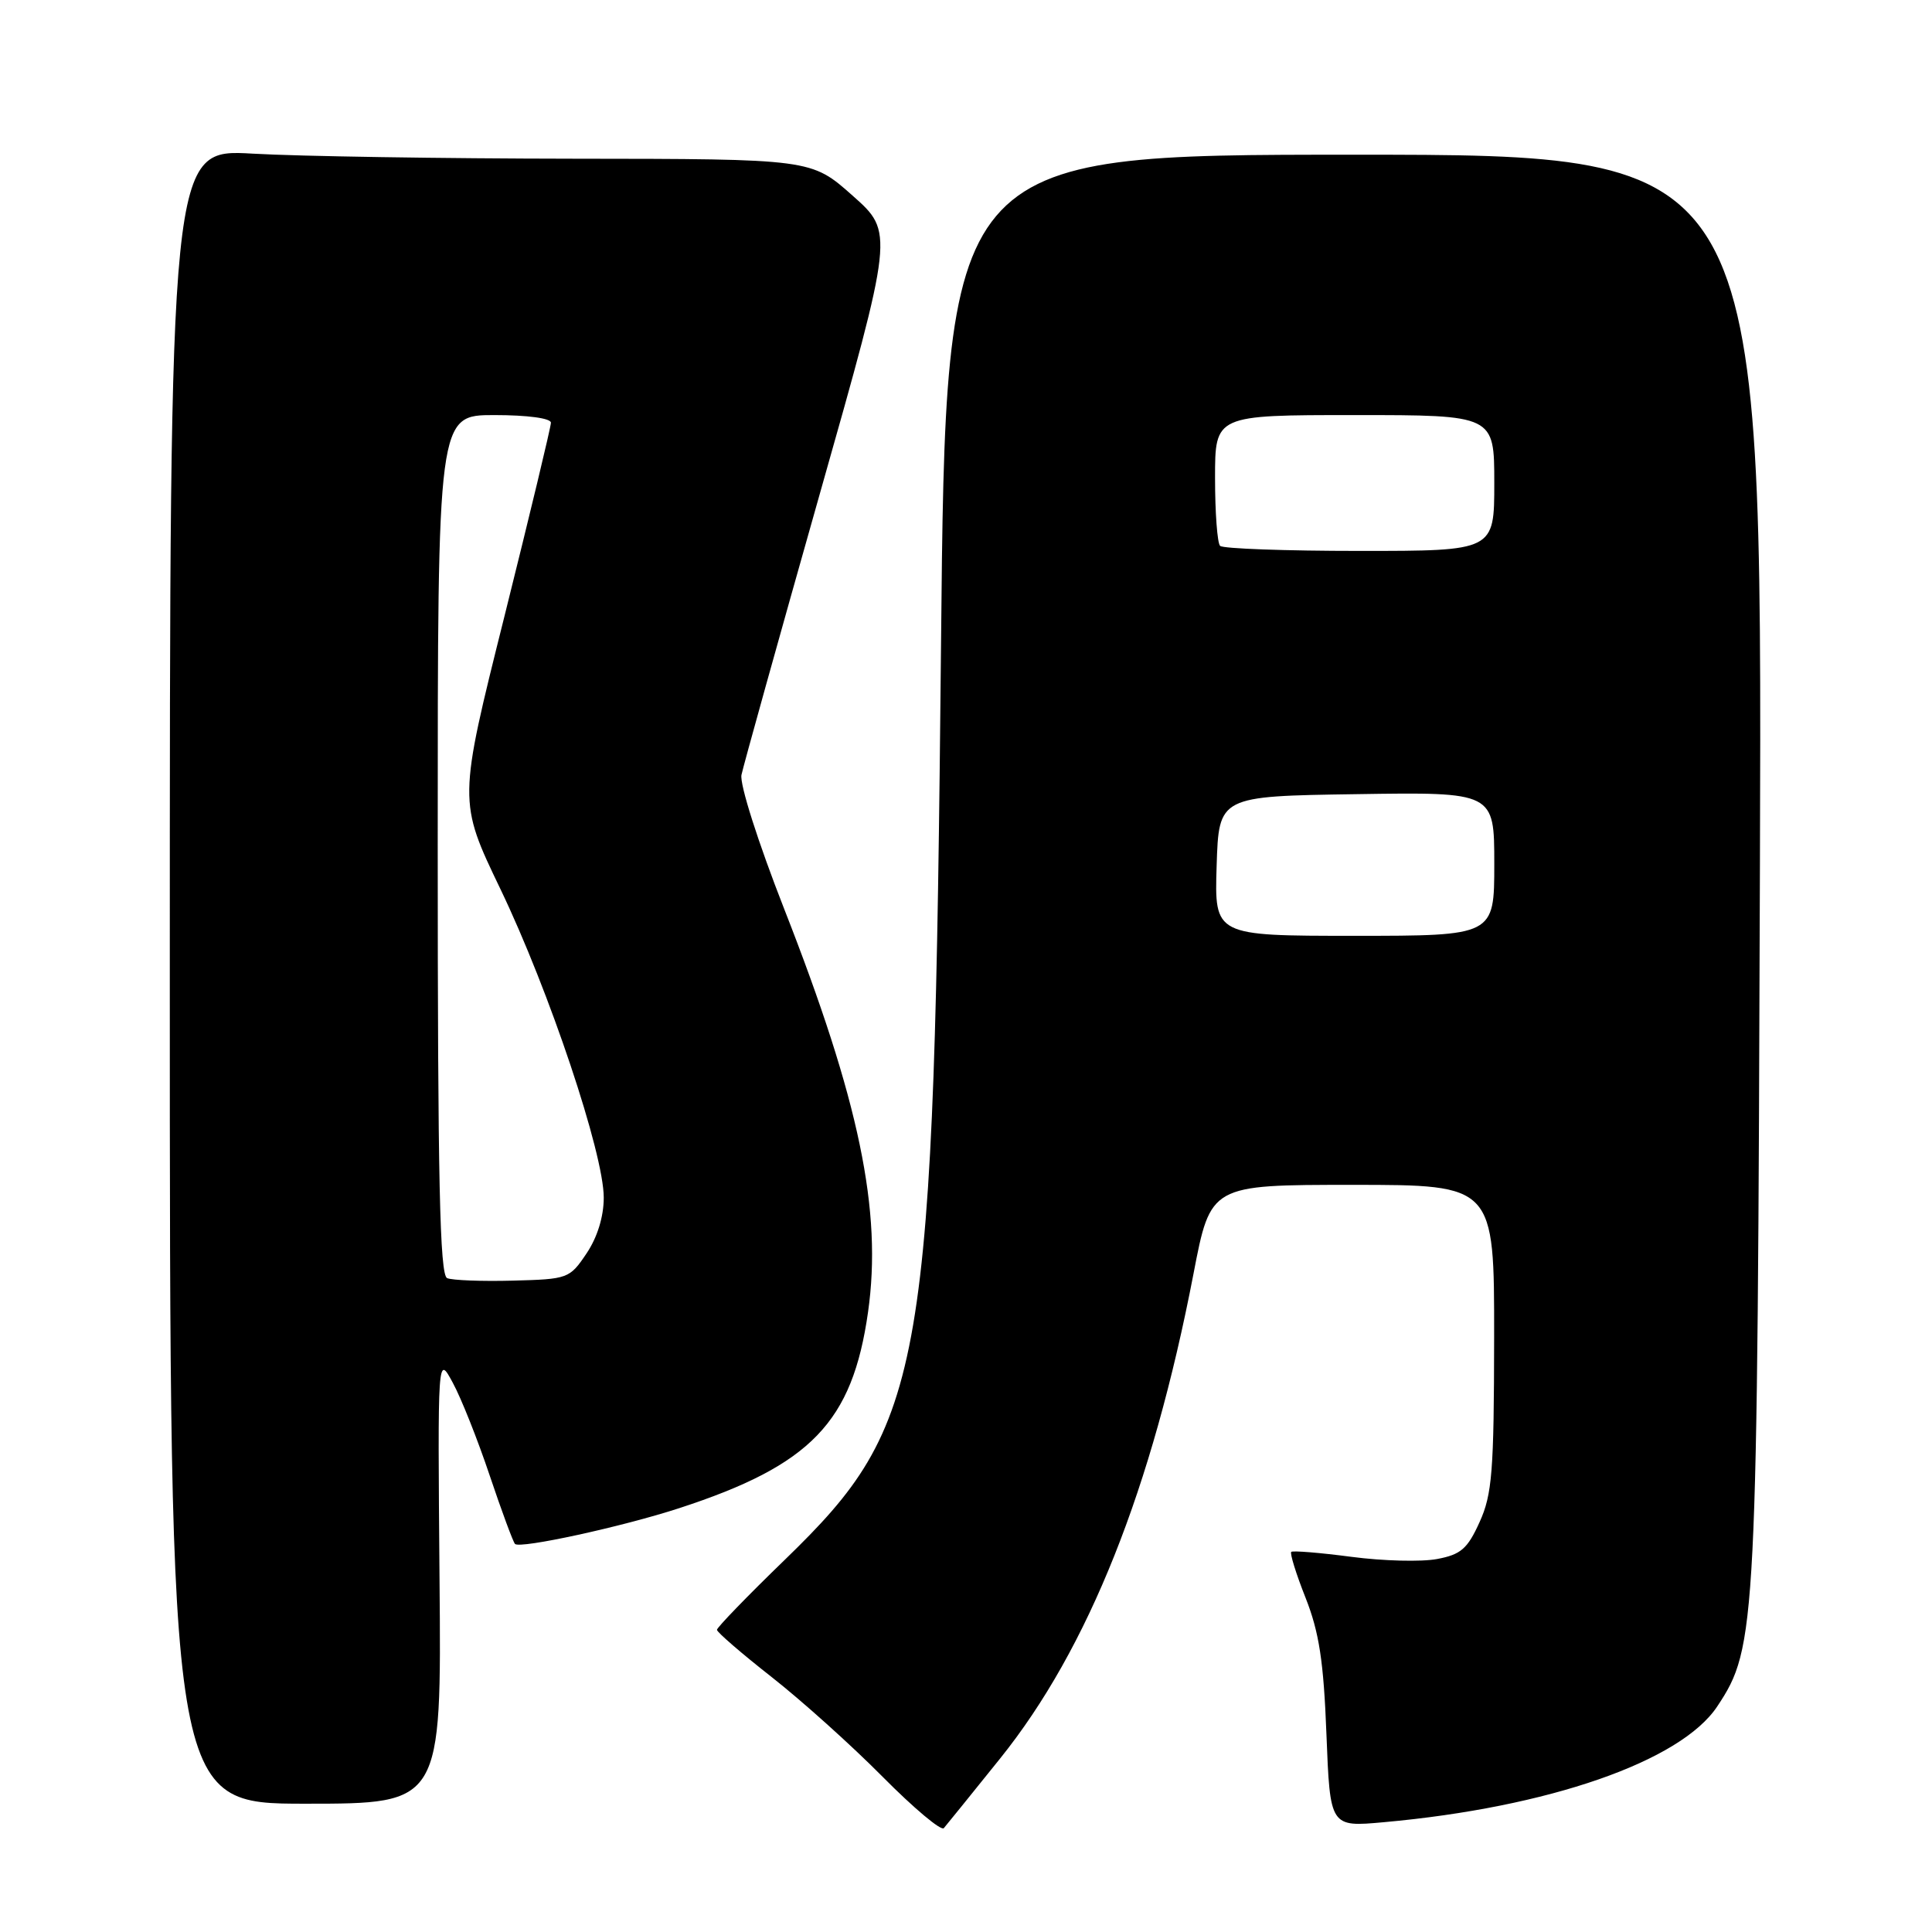 <?xml version="1.0" encoding="UTF-8" standalone="no"?>
<!DOCTYPE svg PUBLIC "-//W3C//DTD SVG 1.1//EN" "http://www.w3.org/Graphics/SVG/1.1/DTD/svg11.dtd" >
<svg xmlns="http://www.w3.org/2000/svg" xmlns:xlink="http://www.w3.org/1999/xlink" version="1.1" viewBox="0 0 256 256">
 <g >
 <path fill="currentColor"
d=" M 132.53 233.00 C 144.21 218.46 152.65 197.30 158.15 168.75 C 160.41 157.00 160.41 157.00 179.21 157.00 C 198.00 157.00 198.00 157.00 197.98 177.25 C 197.96 194.99 197.72 198.02 196.05 201.69 C 194.45 205.23 193.57 205.99 190.41 206.58 C 188.35 206.97 183.26 206.84 179.08 206.29 C 174.91 205.74 171.32 205.45 171.10 205.63 C 170.89 205.81 171.74 208.56 173.00 211.73 C 174.79 216.27 175.39 220.13 175.76 229.80 C 176.24 242.10 176.24 242.10 183.37 241.45 C 205.18 239.49 222.73 233.39 227.55 226.10 C 232.76 218.24 232.87 216.05 233.20 114.50 C 233.50 20.50 233.50 20.50 179.41 20.50 C 125.31 20.50 125.31 20.50 124.69 85.50 C 123.76 182.14 122.67 188.57 104.00 206.67 C 99.05 211.46 95.00 215.65 95.00 215.96 C 95.00 216.27 98.26 219.09 102.25 222.22 C 106.24 225.35 112.86 231.30 116.96 235.44 C 121.07 239.59 124.71 242.64 125.06 242.24 C 125.41 241.83 128.77 237.68 132.53 233.00 Z  M 58.24 209.25 C 57.99 179.50 57.99 179.50 59.99 183.21 C 61.10 185.24 63.30 190.78 64.89 195.52 C 66.48 200.25 67.99 204.32 68.24 204.58 C 68.91 205.25 82.46 202.30 90.00 199.84 C 107.46 194.15 112.95 188.45 115.02 173.86 C 116.92 160.48 113.87 145.83 103.89 120.39 C 100.45 111.61 97.99 103.90 98.25 102.67 C 98.50 101.48 103.14 84.81 108.57 65.64 C 118.45 30.78 118.45 30.78 112.97 25.92 C 107.50 21.06 107.50 21.06 76.00 21.03 C 58.67 21.01 39.55 20.71 33.50 20.36 C 22.50 19.72 22.50 19.72 22.50 129.36 C 22.50 239.00 22.50 239.00 40.50 239.00 C 58.50 239.00 58.50 239.00 58.24 209.25 Z  M 161.21 114.75 C 161.50 105.50 161.50 105.50 179.75 105.23 C 198.00 104.95 198.00 104.95 198.00 114.48 C 198.00 124.00 198.00 124.00 179.46 124.00 C 160.92 124.00 160.92 124.00 161.21 114.75 Z  M 161.67 72.33 C 161.30 71.97 161.00 67.92 161.00 63.33 C 161.00 55.00 161.00 55.00 179.50 55.00 C 198.00 55.00 198.00 55.00 198.00 64.00 C 198.00 73.00 198.00 73.00 180.17 73.00 C 170.36 73.00 162.03 72.70 161.67 72.33 Z  M 59.25 169.36 C 58.27 168.95 58.00 156.50 58.00 111.92 C 58.00 55.00 58.00 55.00 65.50 55.00 C 69.90 55.00 73.00 55.42 73.00 56.01 C 73.00 56.57 70.23 68.08 66.86 81.59 C 60.71 106.16 60.71 106.16 66.32 117.83 C 72.79 131.31 80.00 152.84 80.00 158.69 C 80.00 161.21 79.15 163.97 77.71 166.10 C 75.48 169.42 75.25 169.50 67.96 169.69 C 63.86 169.80 59.94 169.65 59.25 169.36 Z "/>
</g>
</svg>